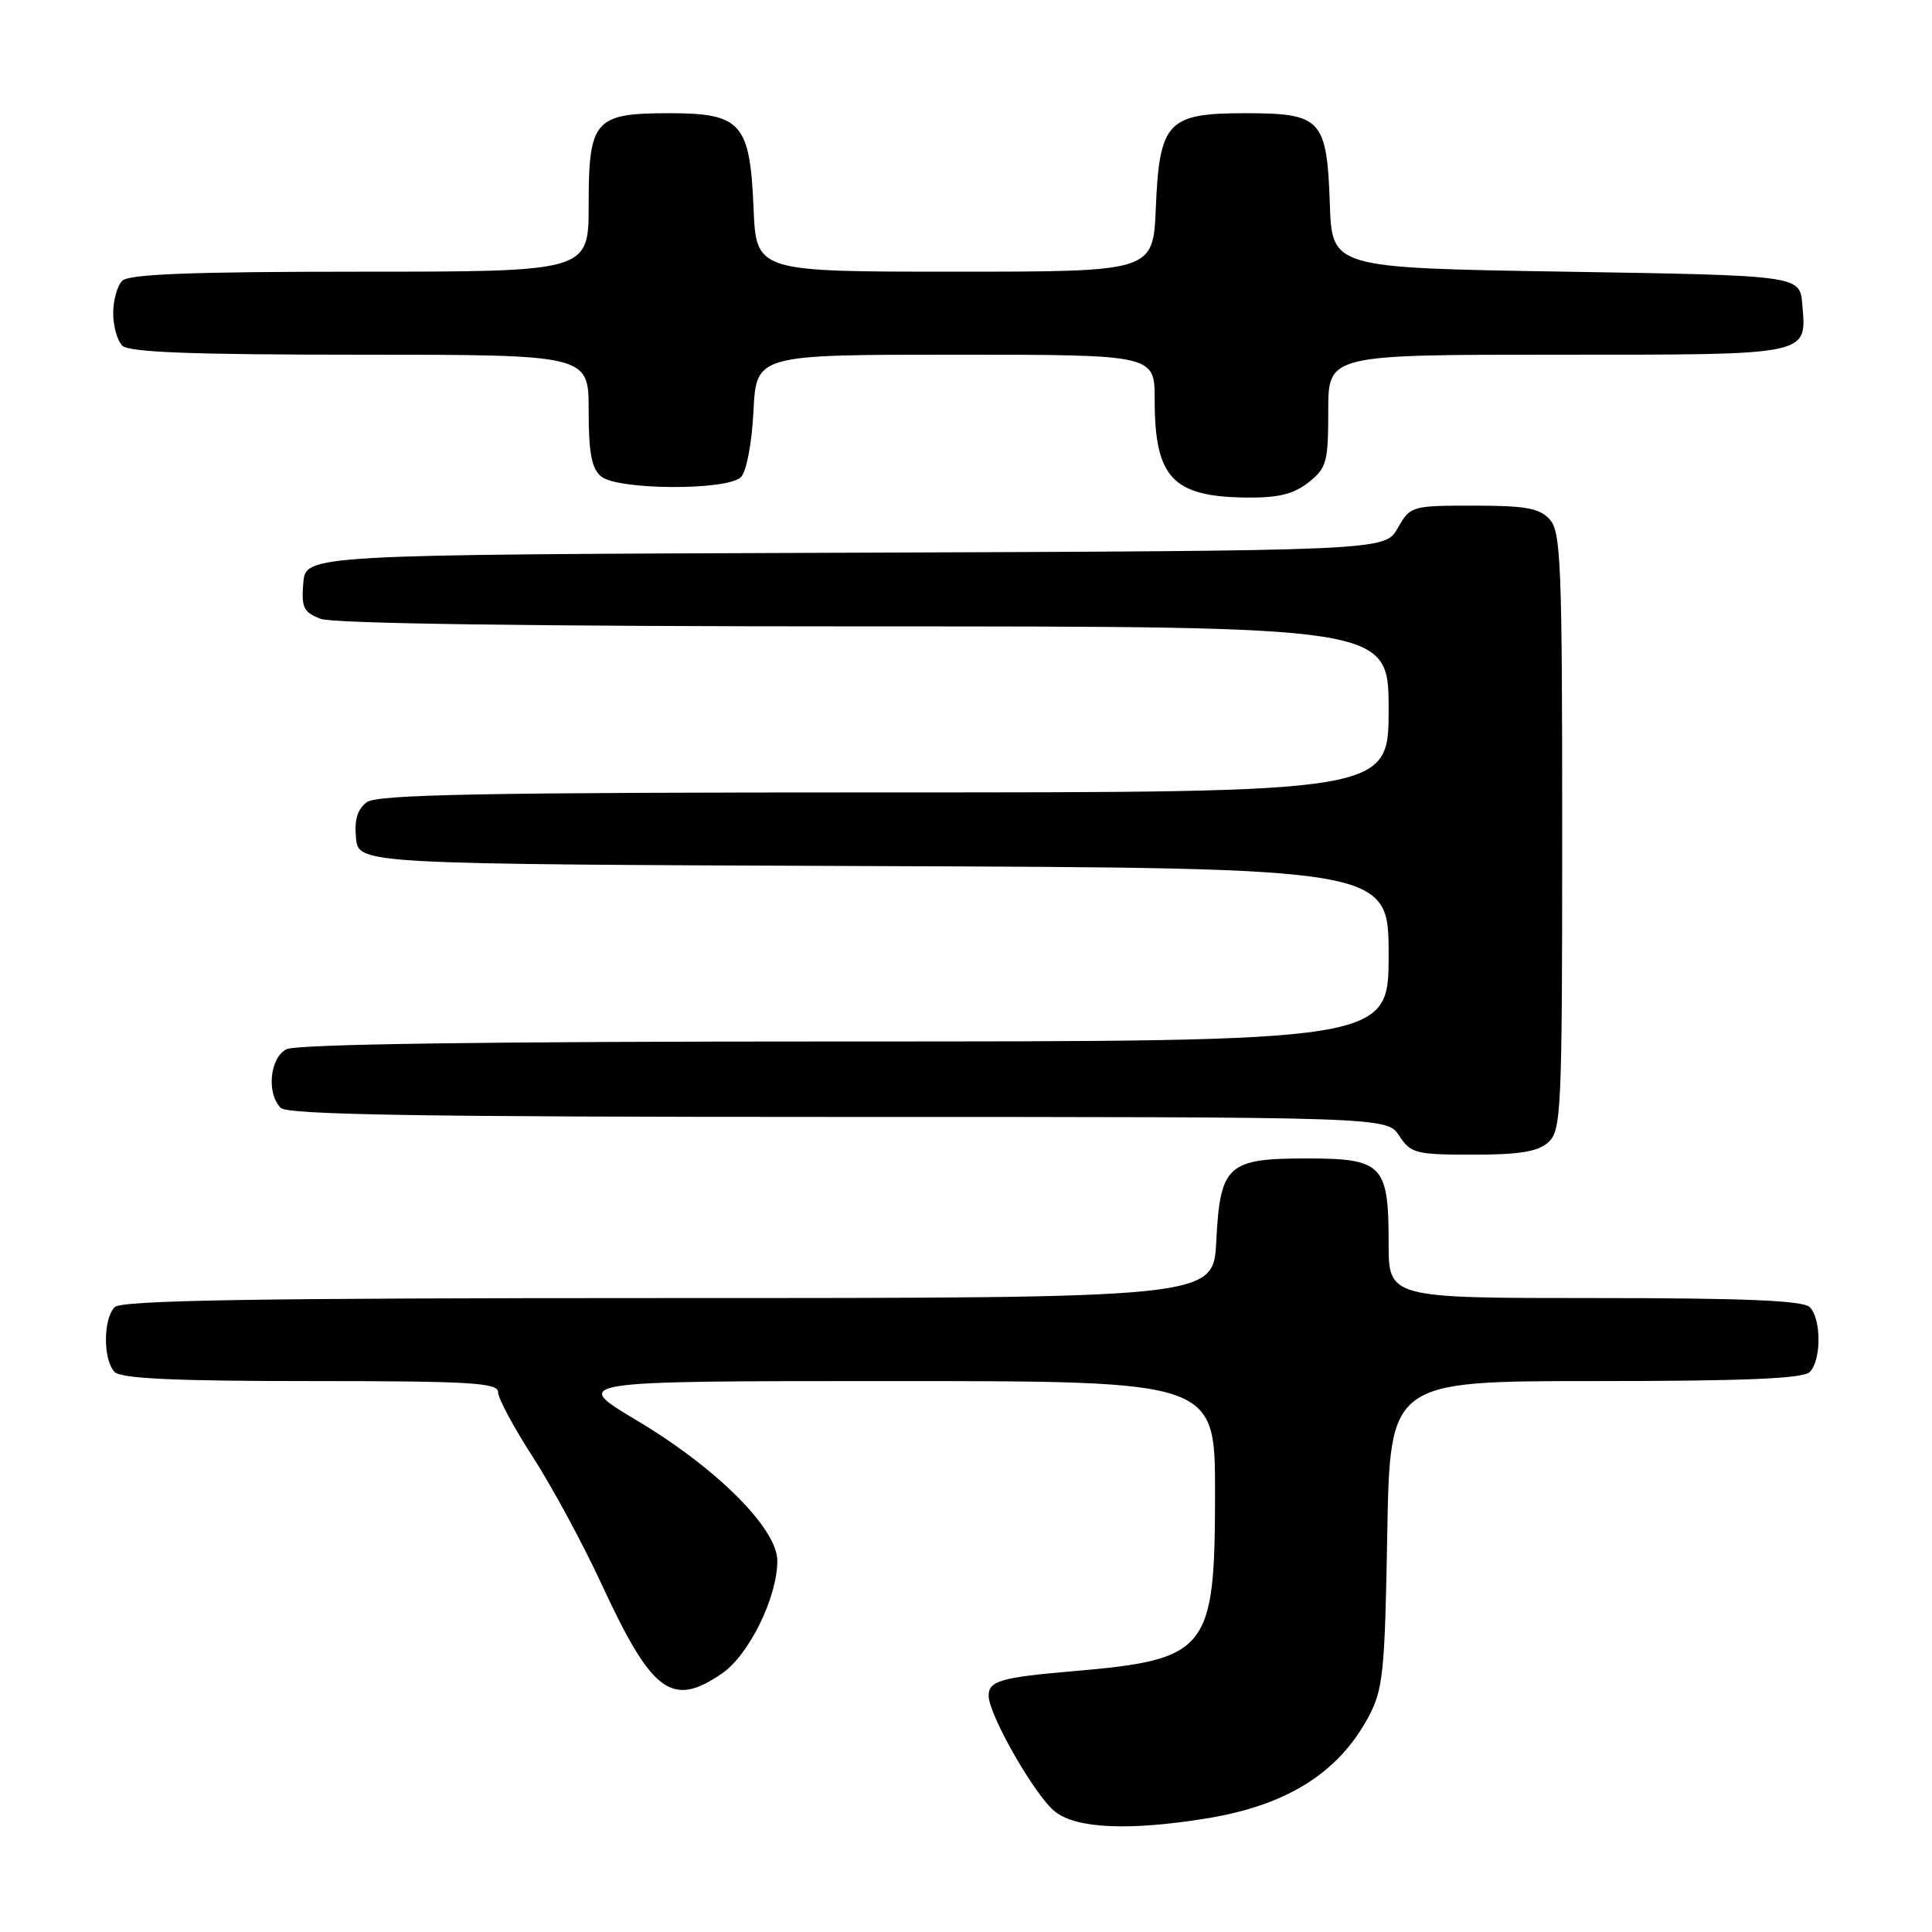 <?xml version="1.0" encoding="UTF-8" standalone="no"?>
<!DOCTYPE svg PUBLIC "-//W3C//DTD SVG 1.1//EN" "http://www.w3.org/Graphics/SVG/1.1/DTD/svg11.dtd" >
<svg xmlns="http://www.w3.org/2000/svg" xmlns:xlink="http://www.w3.org/1999/xlink" version="1.1" viewBox="0 0 256 256">
 <g >
 <path fill="currentColor"
d=" M 159.87 240.95 C 170.50 239.23 177.36 234.92 181.33 227.50 C 183.27 223.87 183.50 221.63 183.82 203.25 C 184.18 183.00 184.18 183.00 211.39 183.00 C 231.22 183.00 238.93 182.67 239.80 181.80 C 241.35 180.25 241.35 174.75 239.80 173.20 C 238.93 172.33 231.20 172.00 211.30 172.00 C 184.00 172.00 184.00 172.00 184.00 164.69 C 184.00 154.32 183.20 153.50 173.12 153.50 C 162.63 153.50 161.67 154.38 161.16 164.52 C 160.78 172.00 160.78 172.00 88.59 172.00 C 33.78 172.00 16.11 172.29 15.20 173.20 C 13.65 174.75 13.65 180.25 15.20 181.80 C 16.07 182.67 23.24 183.00 41.20 183.00 C 62.34 183.00 66.00 183.22 66.00 184.47 C 66.00 185.28 68.06 189.13 70.58 193.02 C 73.10 196.92 77.19 204.47 79.66 209.80 C 86.40 224.36 89.01 226.31 95.66 221.75 C 99.25 219.29 103.00 211.66 103.00 206.81 C 103.00 202.55 94.96 194.52 84.37 188.21 C 75.63 183.00 75.63 183.00 118.32 183.00 C 161.00 183.00 161.00 183.00 161.00 197.75 C 160.99 218.83 160.13 219.90 142.00 221.46 C 132.64 222.26 131.00 222.74 131.00 224.68 C 131.00 227.22 137.16 237.98 139.81 240.06 C 142.65 242.30 149.65 242.61 159.87 240.95 Z  M 205.17 151.35 C 206.88 149.79 207.00 147.19 207.00 110.17 C 207.00 74.81 206.83 70.47 205.35 68.83 C 203.99 67.33 202.16 67.00 195.30 67.00 C 187.03 67.00 186.88 67.04 185.20 69.99 C 183.50 72.98 183.50 72.98 112.00 73.24 C 40.50 73.50 40.50 73.50 40.19 77.25 C 39.92 80.51 40.22 81.13 42.50 82.00 C 44.16 82.63 70.78 83.00 114.57 83.00 C 184.00 83.00 184.00 83.00 184.00 94.00 C 184.00 105.00 184.00 105.00 117.19 105.00 C 64.11 105.00 50.02 105.27 48.61 106.29 C 47.37 107.20 46.94 108.62 47.17 111.04 C 47.50 114.50 47.50 114.50 115.75 114.76 C 184.00 115.01 184.00 115.01 184.00 126.51 C 184.00 138.00 184.00 138.00 111.93 138.00 C 64.17 138.00 39.22 138.35 37.93 139.04 C 35.74 140.21 35.30 144.90 37.20 146.80 C 38.11 147.71 55.89 148.00 111.08 148.00 C 183.77 148.00 183.77 148.00 185.41 150.50 C 186.93 152.83 187.61 153.00 195.19 153.00 C 201.37 153.00 203.78 152.60 205.17 151.35 Z  M 173.37 63.93 C 175.79 62.02 176.00 61.26 176.00 54.43 C 176.00 47.00 176.00 47.00 206.38 47.00 C 240.17 47.00 239.38 47.16 238.81 40.32 C 238.50 36.50 238.50 36.50 207.50 36.00 C 176.50 35.50 176.50 35.50 176.21 27.03 C 175.82 15.77 175.10 15.00 165.00 15.00 C 154.69 15.00 153.63 16.13 153.15 27.60 C 152.79 36.00 152.79 36.00 126.50 36.00 C 100.21 36.00 100.21 36.00 99.85 27.60 C 99.38 16.30 98.23 15.00 88.67 15.00 C 78.78 15.00 78.00 15.89 78.00 27.15 C 78.00 36.00 78.00 36.00 47.70 36.00 C 25.47 36.00 17.08 36.32 16.20 37.20 C 15.54 37.86 15.00 39.79 15.00 41.50 C 15.00 43.21 15.54 45.14 16.20 45.80 C 17.08 46.68 25.47 47.00 47.70 47.00 C 78.00 47.00 78.00 47.00 78.00 54.38 C 78.00 60.02 78.39 62.08 79.65 63.13 C 81.85 64.95 96.38 65.02 98.18 63.22 C 98.91 62.49 99.63 58.72 99.84 54.47 C 100.22 47.00 100.22 47.00 126.61 47.00 C 153.00 47.00 153.00 47.00 153.00 52.95 C 153.00 63.29 155.36 65.81 165.12 65.93 C 169.35 65.98 171.38 65.49 173.37 63.93 Z "/>
</g>
</svg>